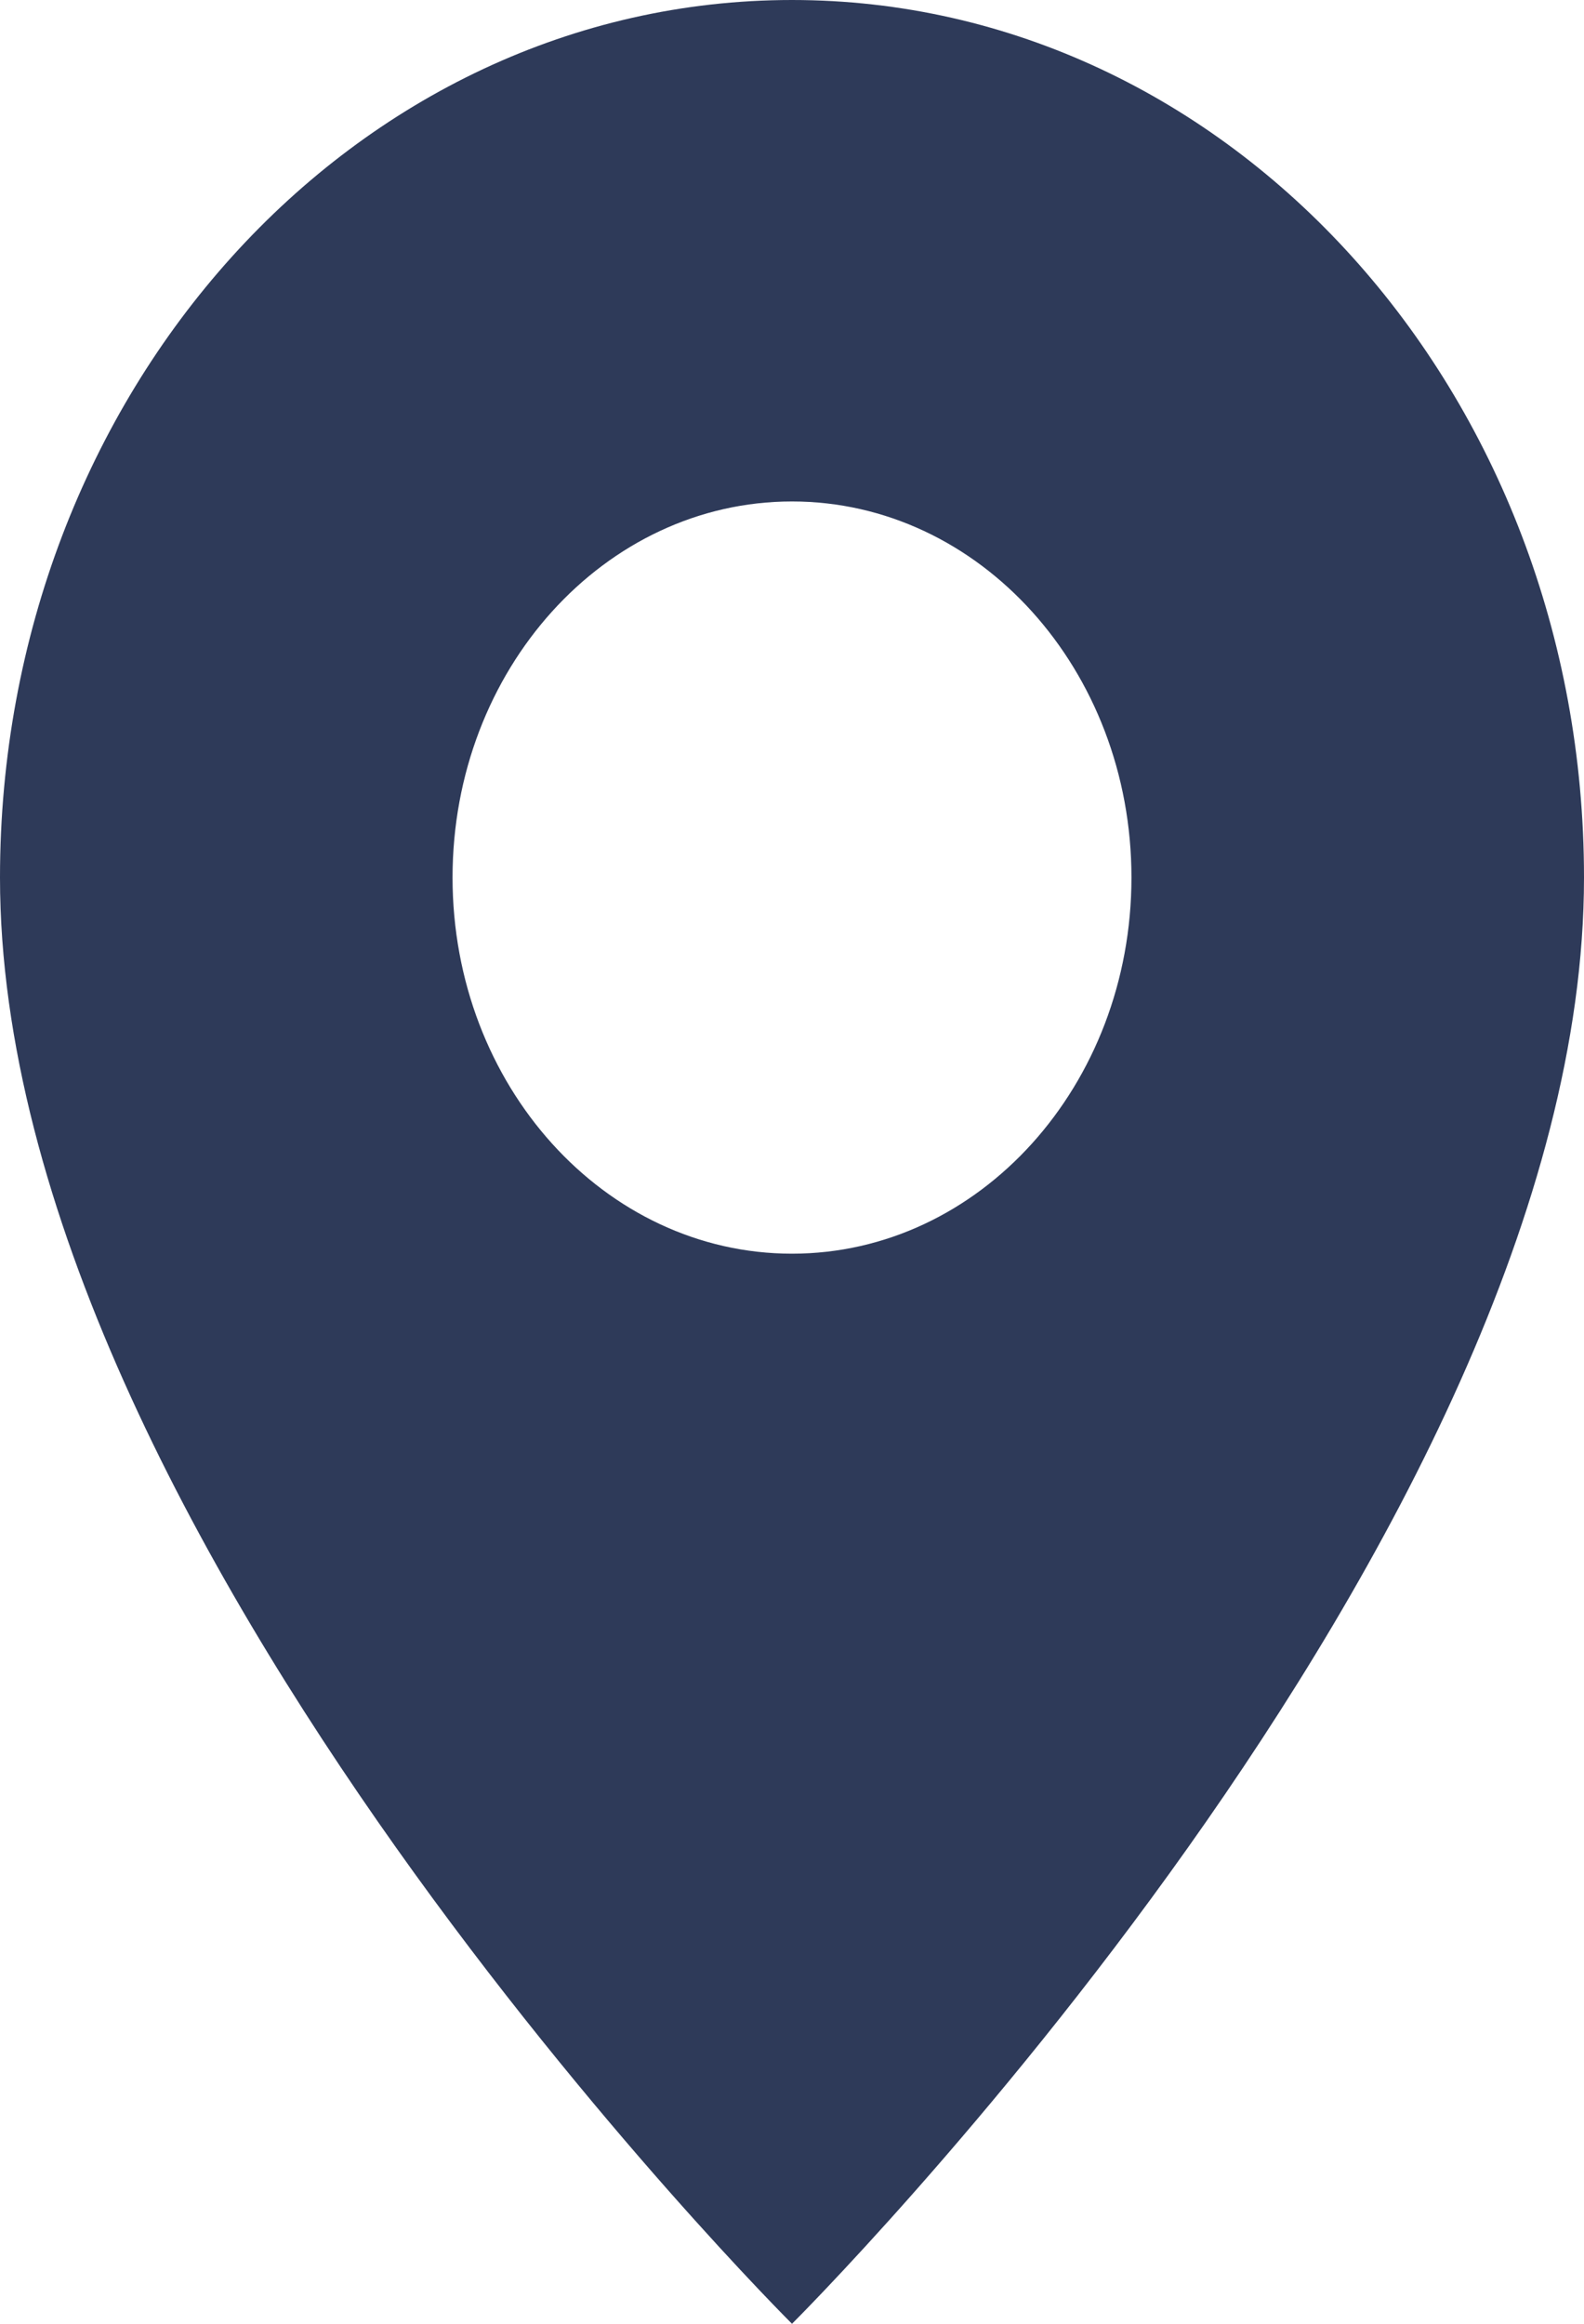 <svg width="30" height="44" viewBox="0 0 30 44" fill="none" xmlns="http://www.w3.org/2000/svg">
<path fill-rule="evenodd" clip-rule="evenodd" d="M15 0C6.707 0 0 7.43 0 16.616C0 29.079 15 44 15 44C15 44 30 29.079 30 16.616C30 7.43 23.293 0 15 0ZM15 23.738C18.55 23.738 21.429 20.549 21.429 16.616C21.429 12.683 18.55 9.495 15 9.495C11.45 9.495 8.571 12.683 8.571 16.616C8.571 20.549 11.45 23.738 15 23.738Z" fill="#2E3A59"/>
</svg>
